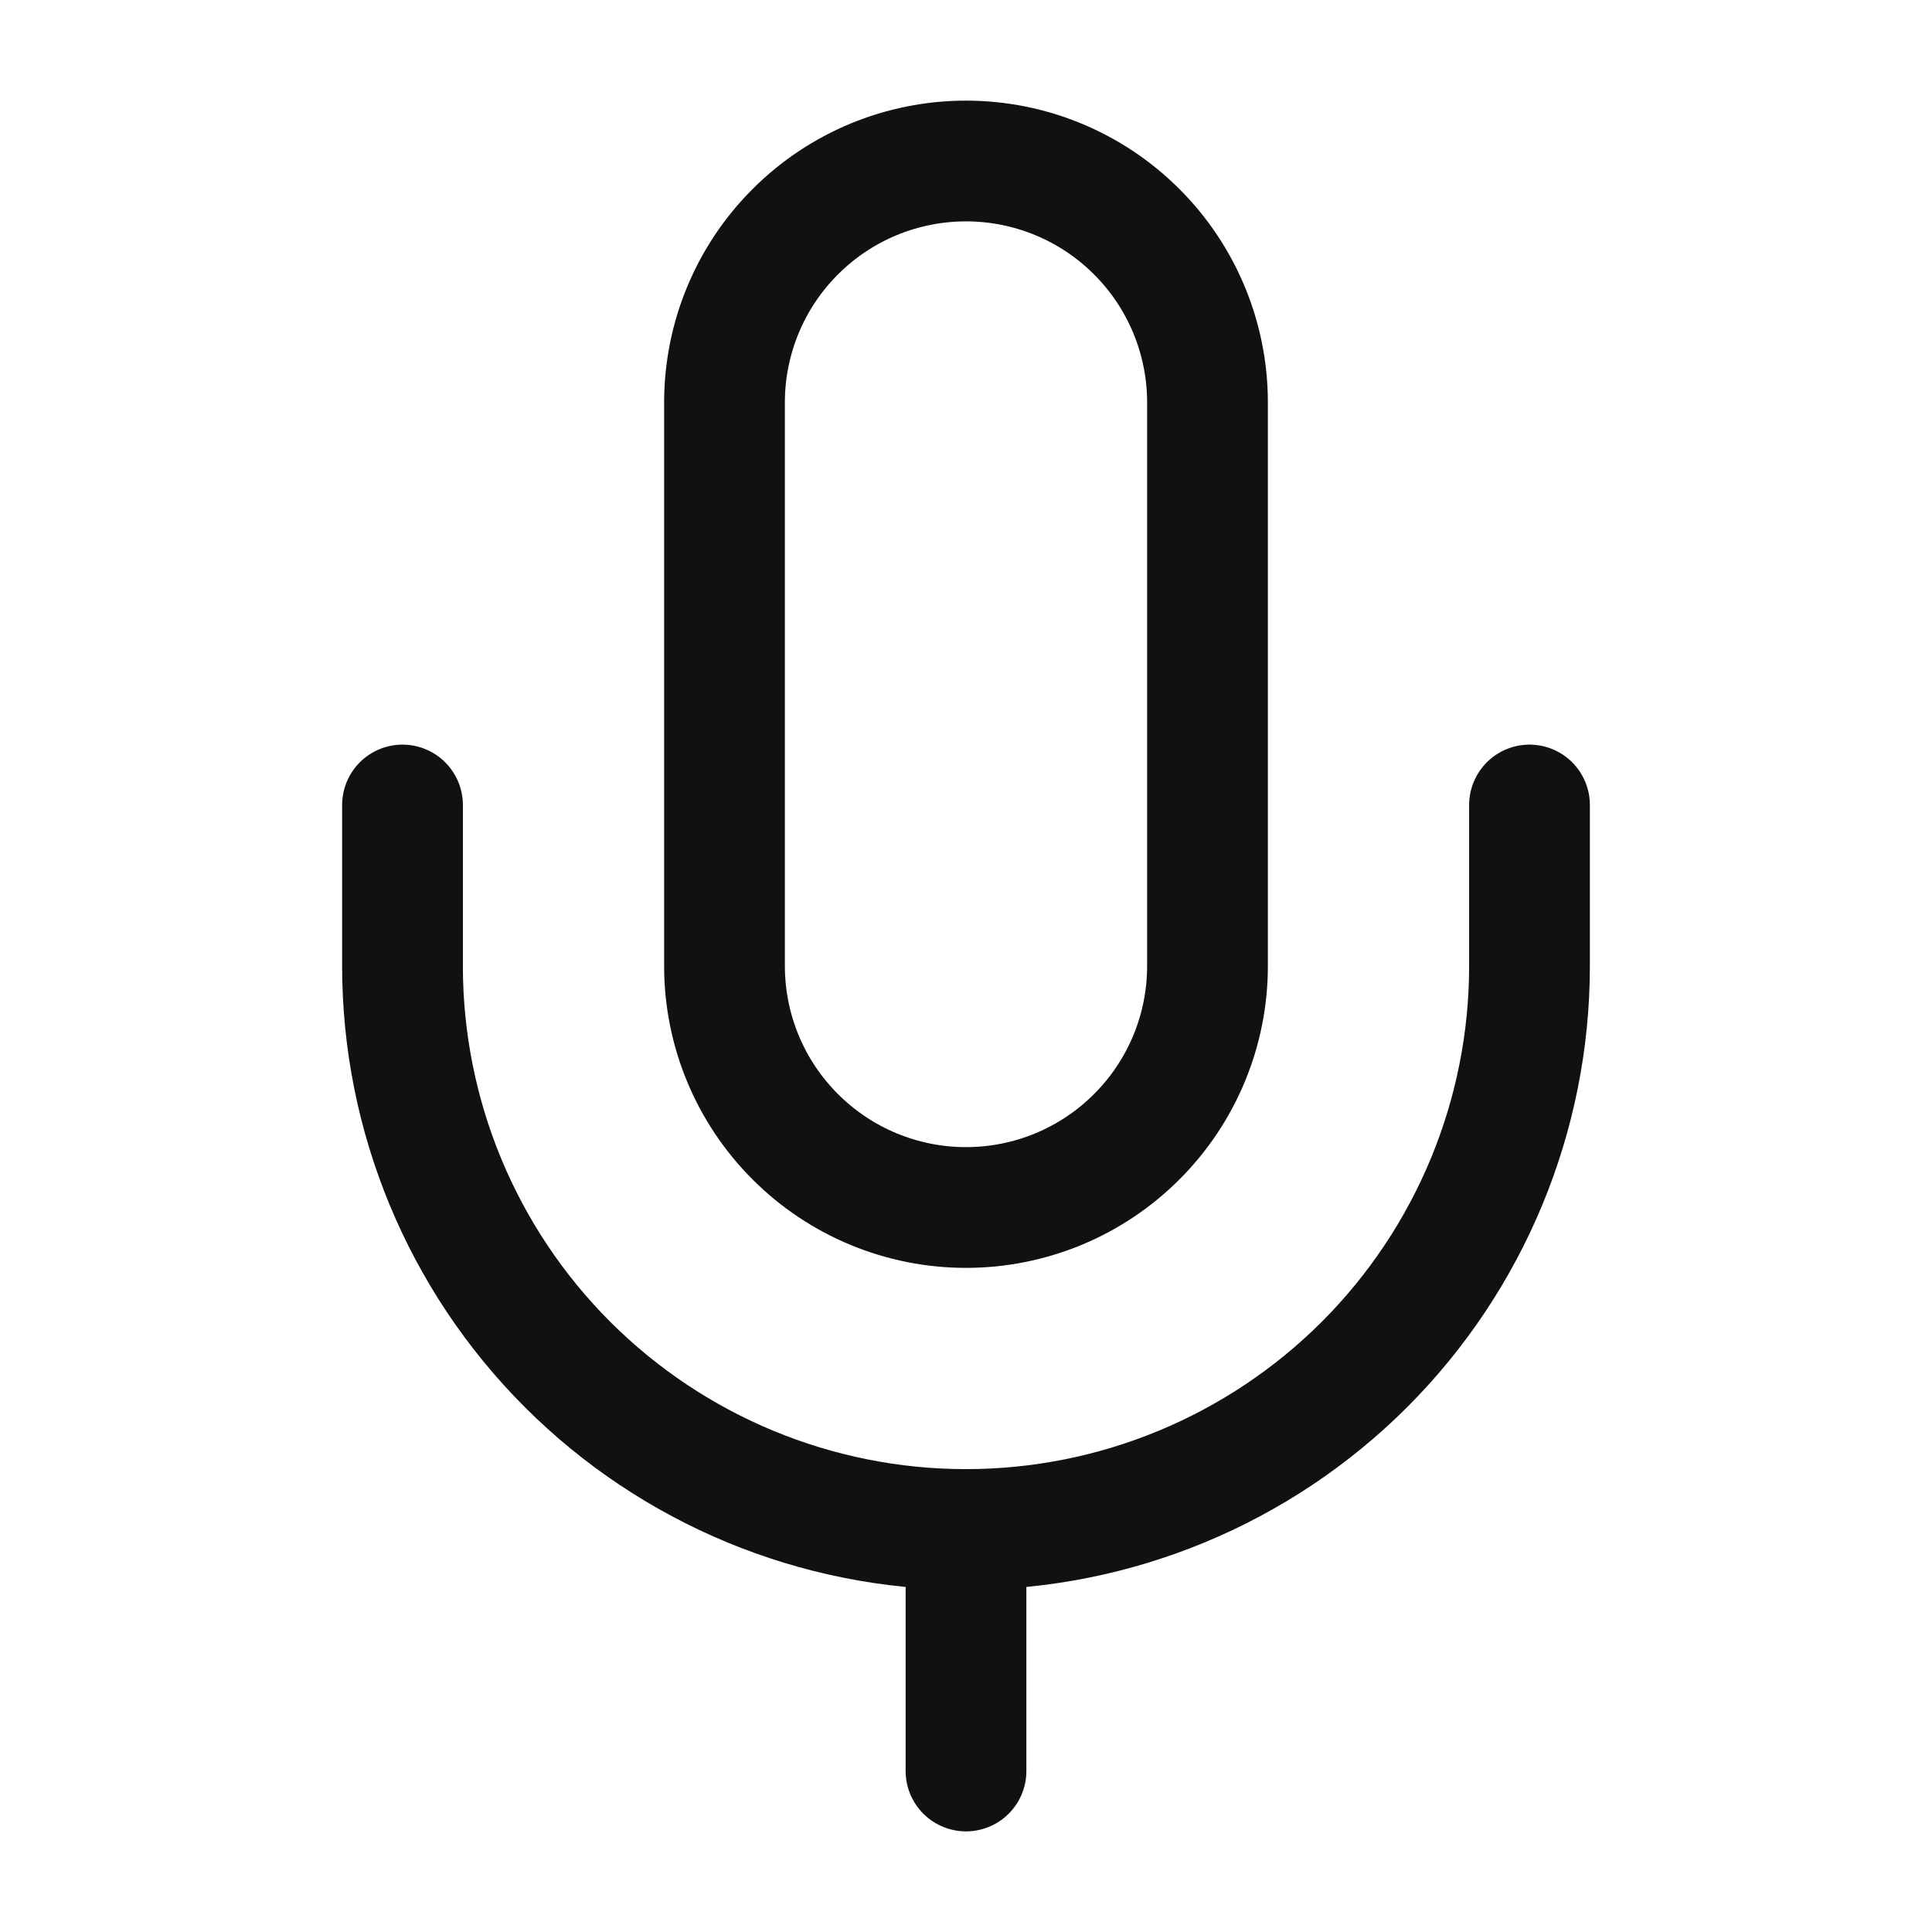 <svg width="24" height="24" viewBox="0 0 24 24" fill="none" xmlns="http://www.w3.org/2000/svg">
<path d="M12 2C11.204 2 10.441 2.316 9.879 2.879C9.316 3.441 9 4.204 9 5V12C9 12.796 9.316 13.559 9.879 14.121C10.441 14.684 11.204 15 12 15C12.796 15 13.559 14.684 14.121 14.121C14.684 13.559 15 12.796 15 12V5C15 4.204 14.684 3.441 14.121 2.879C13.559 2.316 12.796 2 12 2Z" stroke="#111111" stroke-width="1.5" stroke-linecap="round" stroke-linejoin="round"/>
<path d="M19 10V12C19 13.857 18.262 15.637 16.95 16.95C15.637 18.262 13.857 19 12 19C10.143 19 8.363 18.262 7.05 16.95C5.737 15.637 5 13.857 5 12V10" stroke="#111111" stroke-width="1.5" stroke-linecap="round" stroke-linejoin="round"/>
<path d="M12 19V22" stroke="#111111" stroke-width="1.5" stroke-linecap="round" stroke-linejoin="round"/>
</svg>

